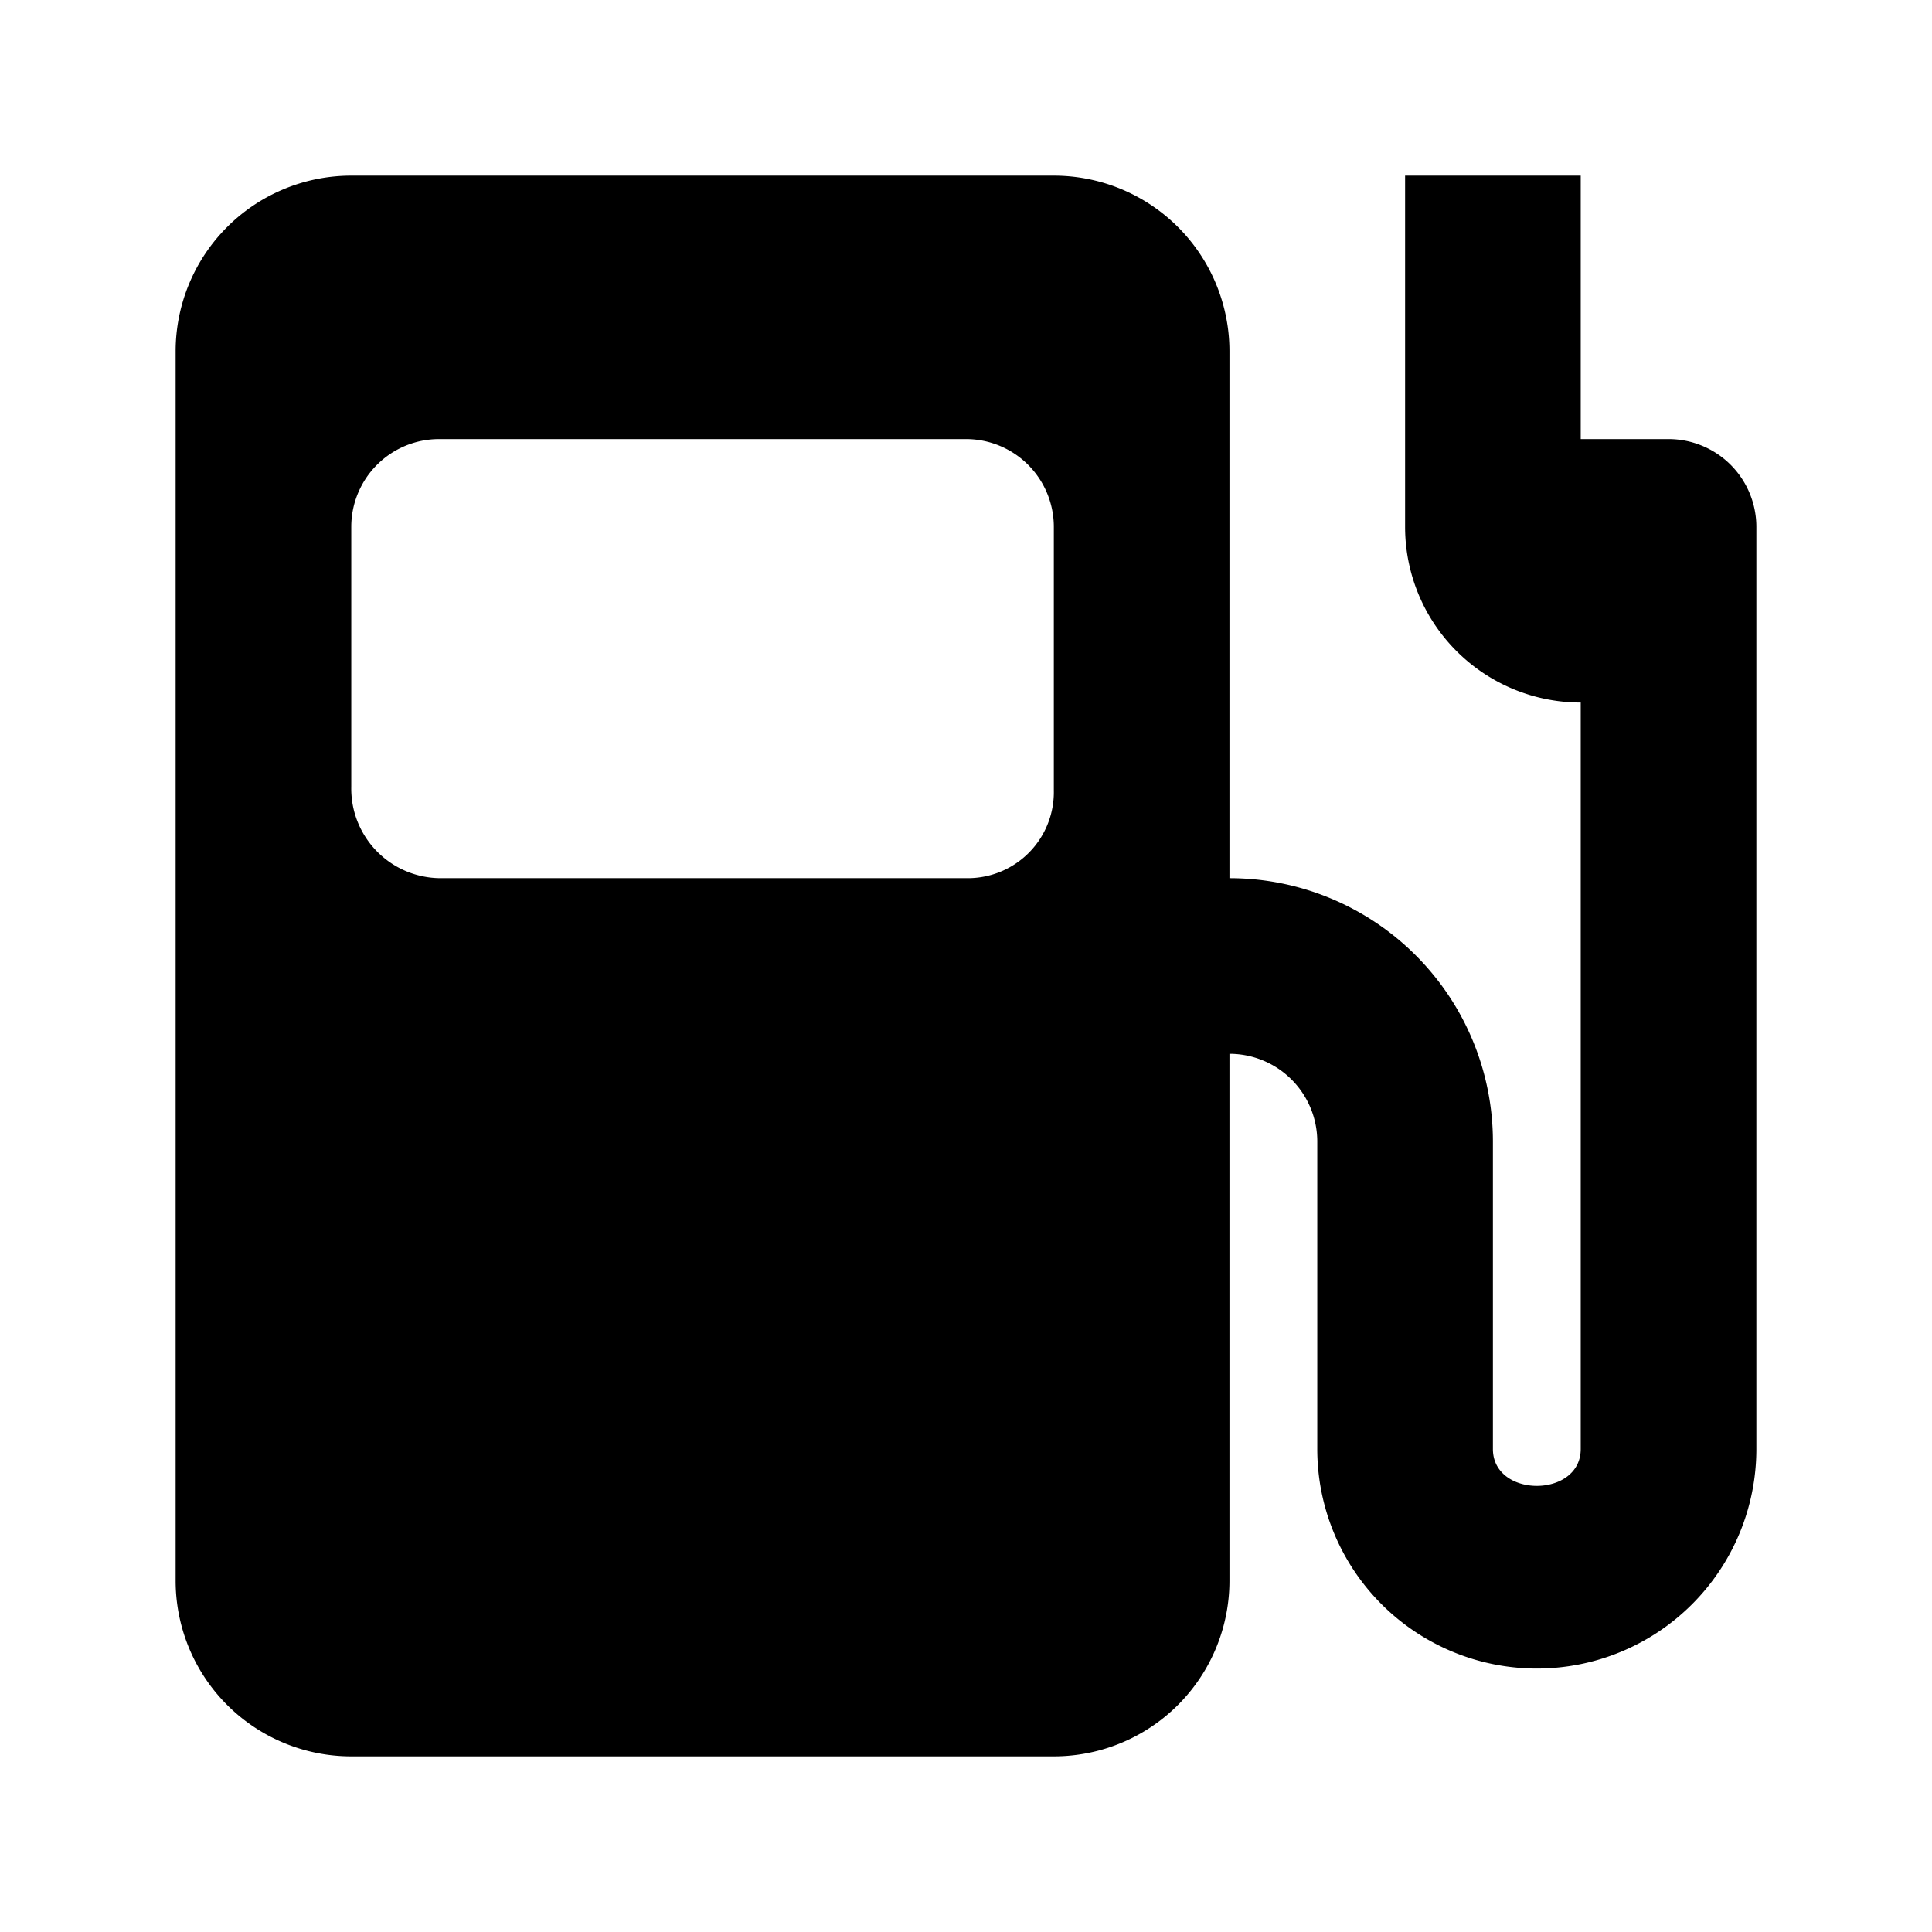 <svg id="Layer_1" data-name="Layer 1" xmlns="http://www.w3.org/2000/svg" width="11" height="11" viewBox="0 0 11 11">
  <title>fuel-11</title>
  <path id="maki_2" data-name="maki 2" d="M10,3a0.5,0.5,0,0,0-.5-0.5H9V1H8V3A1,1,0,0,0,9,4H9V8.25c0,0.28-.5.28-0.5,0V6.5A1.5,1.5,0,0,0,7,5V2A1,1,0,0,0,6,1H2A1,1,0,0,0,1,2V9a1,1,0,0,0,1,1H6A1,1,0,0,0,7,9V6a0.5,0.5,0,0,1,.5.5V8.25a1.25,1.25,0,0,0,2.5,0h0V3h0ZM6,4.5A0.49,0.49,0,0,1,5.51,5h-3A0.51,0.51,0,0,1,2,4.48V3a0.5,0.5,0,0,1,.5-0.5h3A0.5,0.5,0,0,1,6,3V4.5Z"/>
</svg>
